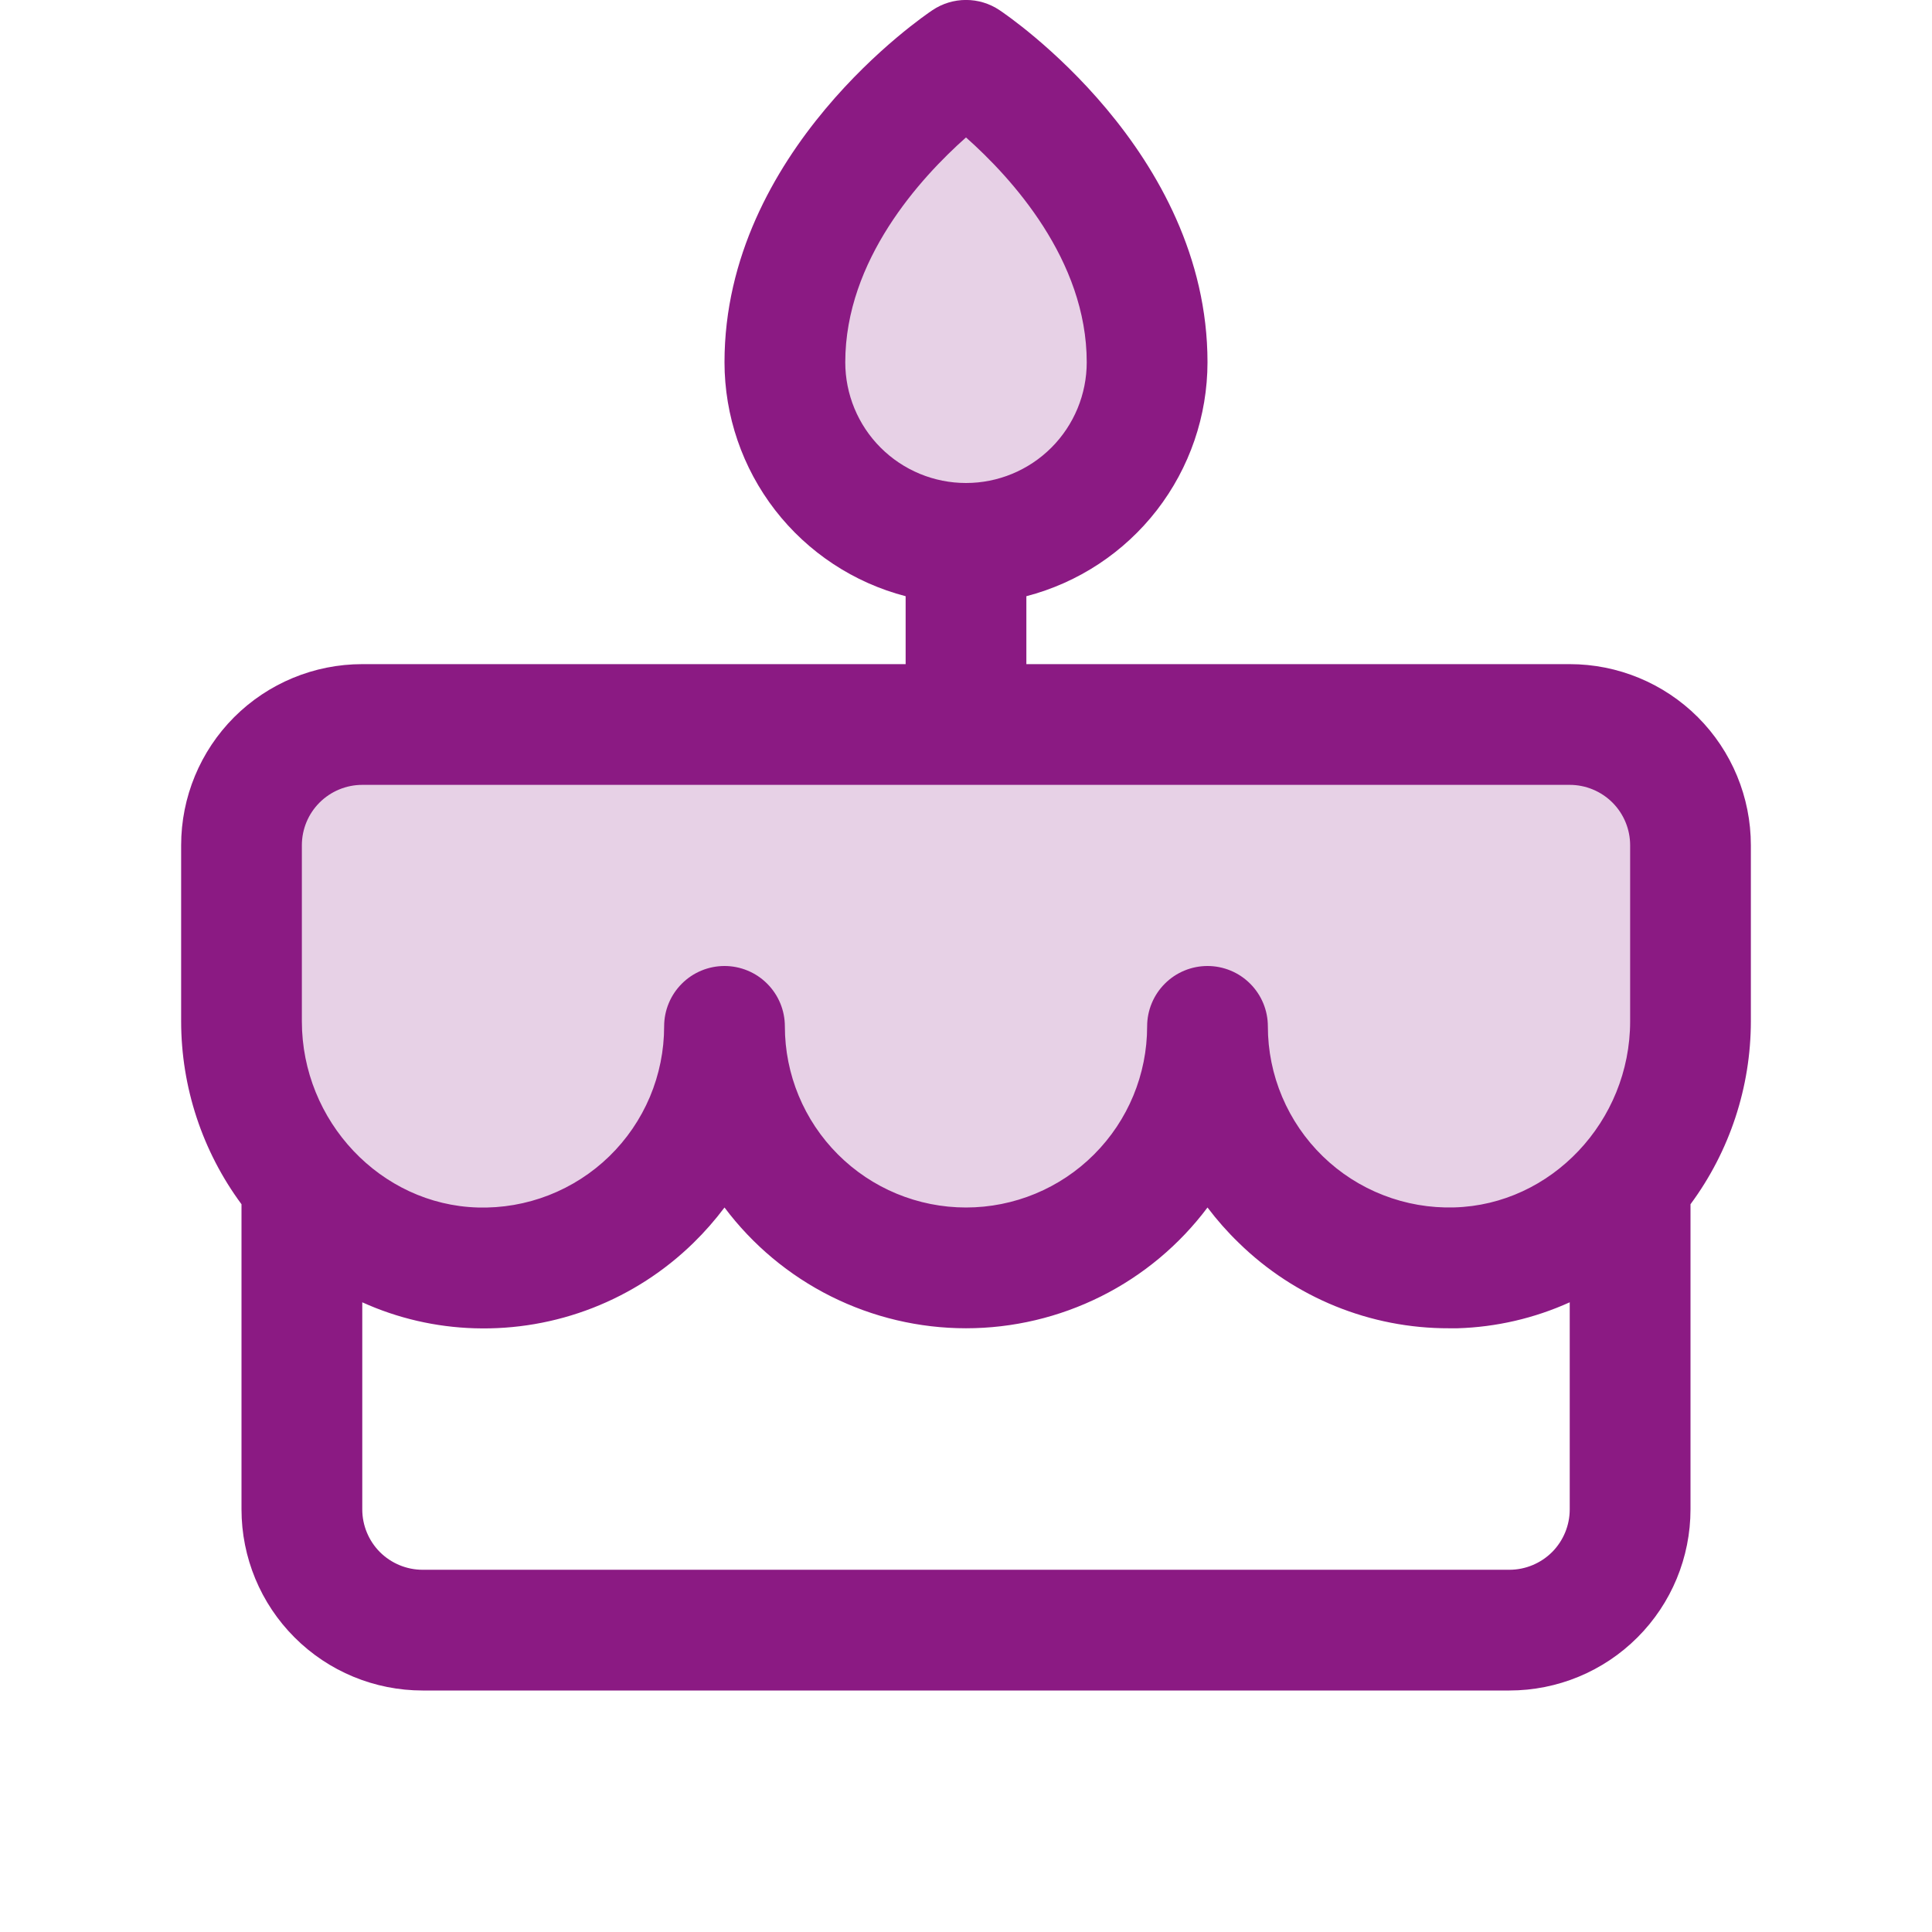 <svg width="45" height="45" viewBox="0 0 45 45" fill="none" xmlns="http://www.w3.org/2000/svg">
<path opacity="0.2" d="M18.281 8.438C18.281 4.219 22.5 1.406 22.5 1.406C22.5 1.406 26.719 4.219 26.719 8.438C26.719 9.556 26.274 10.629 25.483 11.421C24.692 12.212 23.619 12.656 22.5 12.656C21.381 12.656 20.308 12.212 19.517 11.421C18.726 10.629 18.281 9.556 18.281 8.438ZM36.562 16.875H8.438C7.692 16.875 6.976 17.171 6.449 17.699C5.921 18.226 5.625 18.942 5.625 19.688V23.788C5.625 26.854 8.028 29.445 11.092 29.529C11.844 29.551 12.592 29.421 13.293 29.148C13.993 28.875 14.632 28.464 15.171 27.94C15.71 27.415 16.139 26.788 16.432 26.096C16.724 25.403 16.875 24.658 16.875 23.906C16.875 25.398 17.468 26.829 18.523 27.884C19.577 28.939 21.008 29.531 22.5 29.531C23.992 29.531 25.423 28.939 26.477 27.884C27.532 26.829 28.125 25.398 28.125 23.906C28.125 24.658 28.275 25.403 28.568 26.096C28.86 26.789 29.289 27.416 29.828 27.941C30.367 28.465 31.006 28.876 31.707 29.149C32.408 29.422 33.156 29.552 33.908 29.531C36.972 29.447 39.375 26.856 39.375 23.79V19.688C39.375 18.942 39.079 18.226 38.551 17.699C38.024 17.171 37.308 16.875 36.562 16.875Z" fill="#8B1A83"/>
<path d="M40.781 19.688C40.781 18.569 40.337 17.496 39.546 16.704C38.754 15.913 37.681 15.469 36.562 15.469H23.906V13.887C25.113 13.573 26.182 12.868 26.946 11.882C27.709 10.896 28.124 9.685 28.125 8.438C28.125 3.516 23.477 0.367 23.28 0.236C23.049 0.081 22.778 -0.001 22.5 -0.001C22.222 -0.001 21.951 0.081 21.72 0.236C21.523 0.367 16.875 3.516 16.875 8.438C16.876 9.685 17.291 10.896 18.054 11.882C18.818 12.868 19.887 13.573 21.094 13.887V15.469H8.438C7.319 15.469 6.246 15.913 5.454 16.704C4.663 17.496 4.219 18.569 4.219 19.688V23.788C4.22 25.323 4.713 26.816 5.625 28.049V35.156C5.625 36.275 6.069 37.348 6.861 38.139C7.652 38.931 8.725 39.375 9.844 39.375H35.156C36.275 39.375 37.348 38.931 38.139 38.139C38.931 37.348 39.375 36.275 39.375 35.156V28.049C40.287 26.816 40.78 25.323 40.781 23.788V19.688ZM19.688 8.438C19.688 6.052 21.445 4.138 22.5 3.201C23.555 4.138 25.312 6.052 25.312 8.438C25.312 9.183 25.016 9.899 24.489 10.426C23.961 10.954 23.246 11.25 22.5 11.25C21.754 11.25 21.039 10.954 20.511 10.426C19.984 9.899 19.688 9.183 19.688 8.438ZM7.031 19.688C7.031 19.315 7.179 18.957 7.443 18.693C7.707 18.43 8.065 18.281 8.438 18.281H36.562C36.935 18.281 37.293 18.43 37.557 18.693C37.821 18.957 37.969 19.315 37.969 19.688V23.788C37.969 26.118 36.13 28.062 33.87 28.123C33.306 28.139 32.744 28.042 32.219 27.837C31.693 27.633 31.214 27.325 30.809 26.931C30.405 26.538 30.084 26.068 29.864 25.548C29.644 25.029 29.531 24.47 29.531 23.906C29.531 23.533 29.383 23.176 29.119 22.912C28.856 22.648 28.498 22.5 28.125 22.5C27.752 22.5 27.394 22.648 27.131 22.912C26.867 23.176 26.719 23.533 26.719 23.906C26.719 25.025 26.274 26.098 25.483 26.889C24.692 27.681 23.619 28.125 22.5 28.125C21.381 28.125 20.308 27.681 19.517 26.889C18.726 26.098 18.281 25.025 18.281 23.906C18.281 23.533 18.133 23.176 17.869 22.912C17.606 22.648 17.248 22.5 16.875 22.5C16.502 22.5 16.144 22.648 15.881 22.912C15.617 23.176 15.469 23.533 15.469 23.906C15.469 24.471 15.356 25.029 15.137 25.549C14.917 26.069 14.596 26.539 14.191 26.933C13.787 27.326 13.307 27.634 12.782 27.839C12.256 28.044 11.694 28.141 11.13 28.125C8.87 28.062 7.031 26.118 7.031 23.788V19.688ZM35.156 36.563H9.844C9.471 36.563 9.113 36.414 8.849 36.151C8.586 35.887 8.438 35.529 8.438 35.156V30.333C9.261 30.706 10.15 30.911 11.053 30.938C11.993 30.967 12.929 30.806 13.805 30.464C14.681 30.122 15.479 29.607 16.151 28.95C16.413 28.694 16.655 28.418 16.875 28.125C17.53 28.998 18.379 29.707 19.355 30.195C20.332 30.683 21.408 30.938 22.5 30.938C23.592 30.938 24.668 30.683 25.645 30.195C26.621 29.707 27.47 28.998 28.125 28.125C28.346 28.417 28.588 28.692 28.851 28.946C30.159 30.227 31.919 30.943 33.75 30.938C33.817 30.938 33.884 30.938 33.95 30.938C34.852 30.911 35.74 30.705 36.562 30.333V35.156C36.562 35.529 36.414 35.887 36.151 36.151C35.887 36.414 35.529 36.563 35.156 36.563Z" fill="#8B1A83"/>
</svg>
